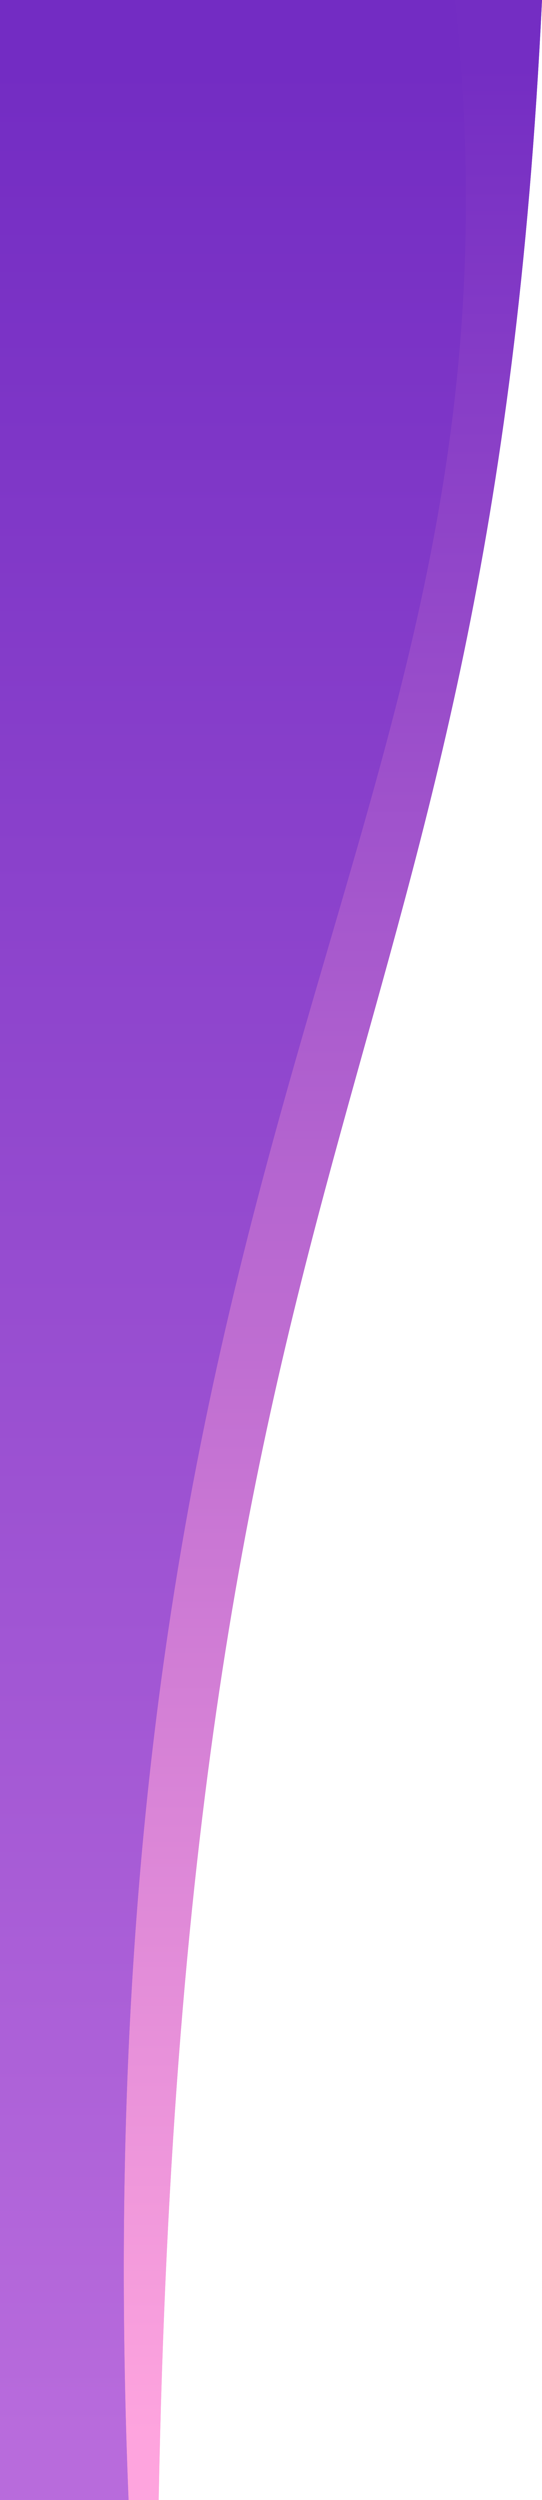 <svg xmlns="http://www.w3.org/2000/svg" width="234" height="1079"><g fill="none"><path fill="url(#paint0_linear)" d="M0 0h210C187.5 470.5 56 472.5 44.5 1079H0V0z" transform="translate(24)"/><path fill="url(#paint1_linear)" d="M0 0h210C187.5 470.5 56 472.5 44.5 1079H0V0z" transform="translate(24)"/><g><path fill="url(#paint2_linear)" d="M0 0h196.5C234 357.5 31 472.5 55.5 1079H0V0z"/><path fill="url(#paint3_linear)" d="M0 0h196.5C234 357.5 31 472.5 55.5 1079H0V0z"/></g></g><defs><linearGradient id="paint0_linear" x2="1" gradientTransform="matrix(0 1079 -452 0 452 0)" gradientUnits="userSpaceOnUse"><stop stop-color="#742DC3"/><stop offset="1" stop-color="#FEA4DE"/></linearGradient><linearGradient id="paint1_linear" x2="1" gradientTransform="matrix(0 1079 -452 0 452 0)" gradientUnits="userSpaceOnUse"><stop stop-color="#742DC3"/><stop offset="1" stop-color="#FEA4DE"/></linearGradient><linearGradient id="paint2_linear" x2="1" gradientTransform="matrix(0 1079 -452 0 452 0)" gradientUnits="userSpaceOnUse"><stop stop-color="#732CC3"/><stop offset="1" stop-color="#B86BDC"/></linearGradient><linearGradient id="paint3_linear" x2="1" gradientTransform="matrix(0 1079 -452 0 452 0)" gradientUnits="userSpaceOnUse"><stop stop-color="#732CC3"/><stop offset="1" stop-color="#B86BDC"/></linearGradient></defs></svg>
